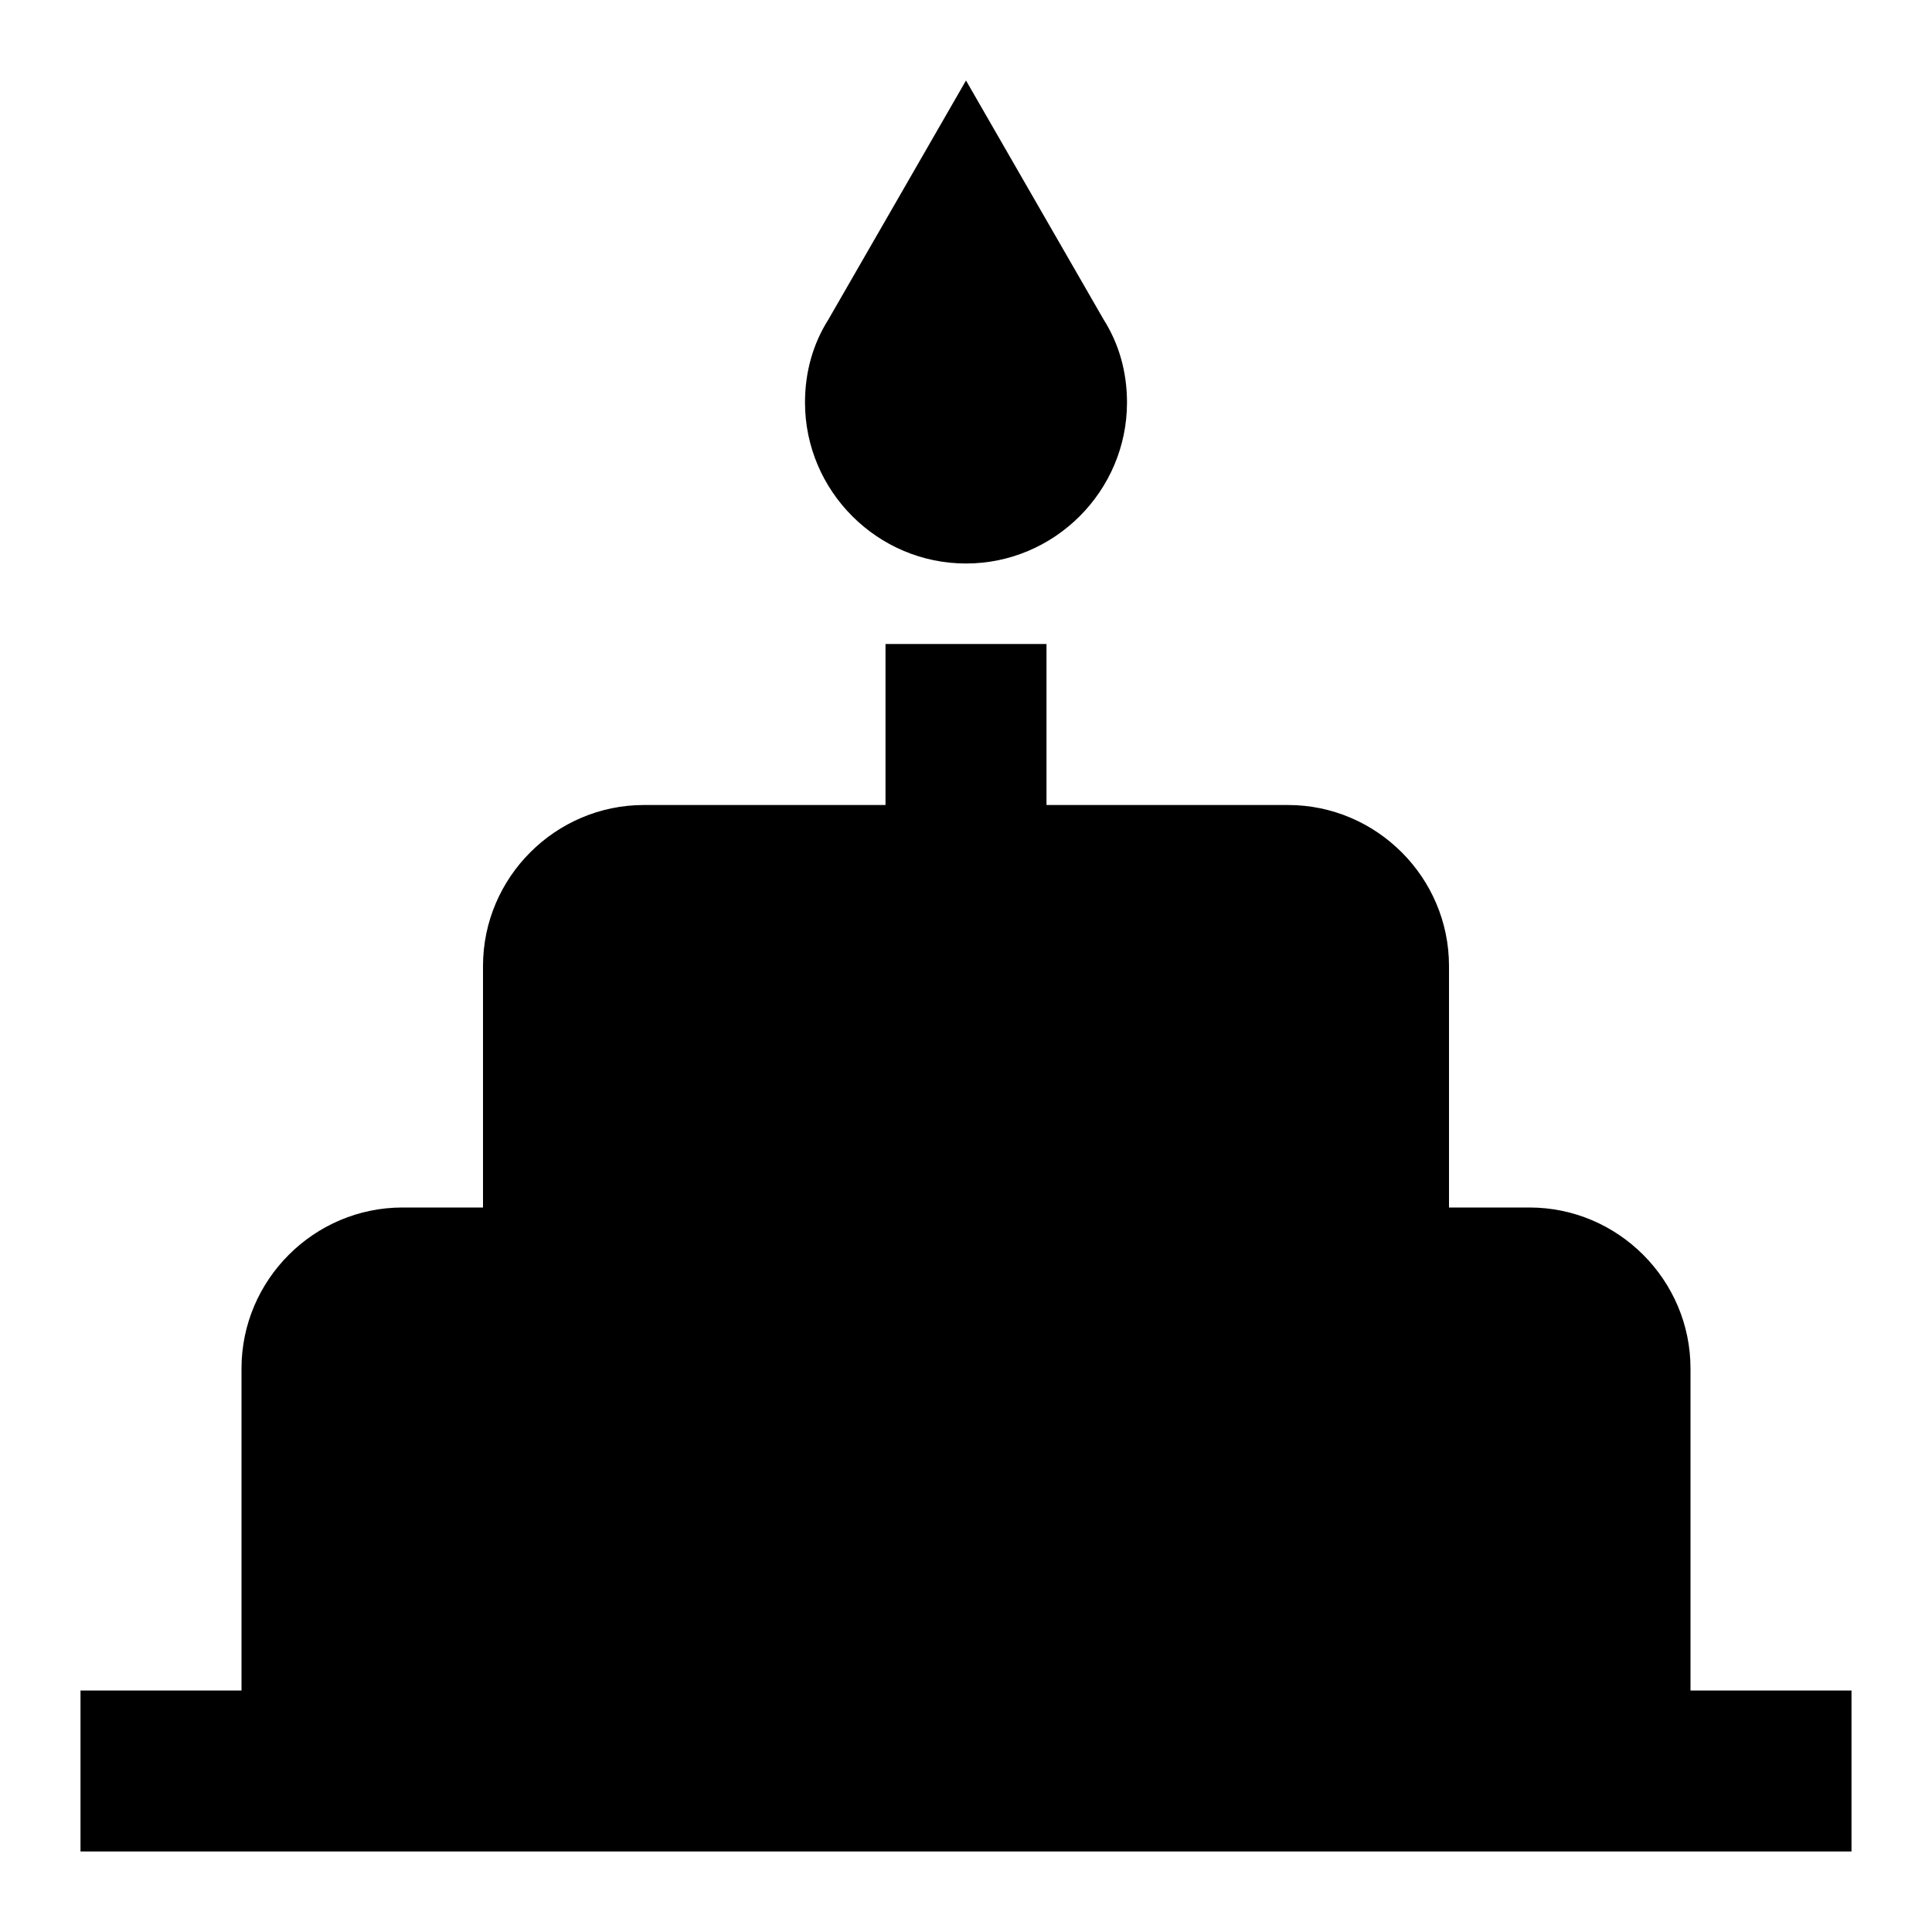 <svg xmlns="http://www.w3.org/2000/svg" width="24" height="24" viewBox="0 0 24 24"><path d="M12 7c1.1 0 2-.9 2-2 0-.38-.1-.73-.29-1.03l-1.71-2.97-1.71 2.97c-.19.3-.29.65-.29 1.03 0 1.1.9 2 2 2zm9 14v-4c0-1.1-.9-2-2-2h-1v-3c0-1.1-.9-2-2-2h-3v-2h-2v2h-3c-1.1 0-2 .9-2 2v3h-1c-1.1 0-2 .9-2 2v4h-2v2h22v-2h-2z"/><path fill="none" d="M0 0h24v24h-24z"/></svg>
